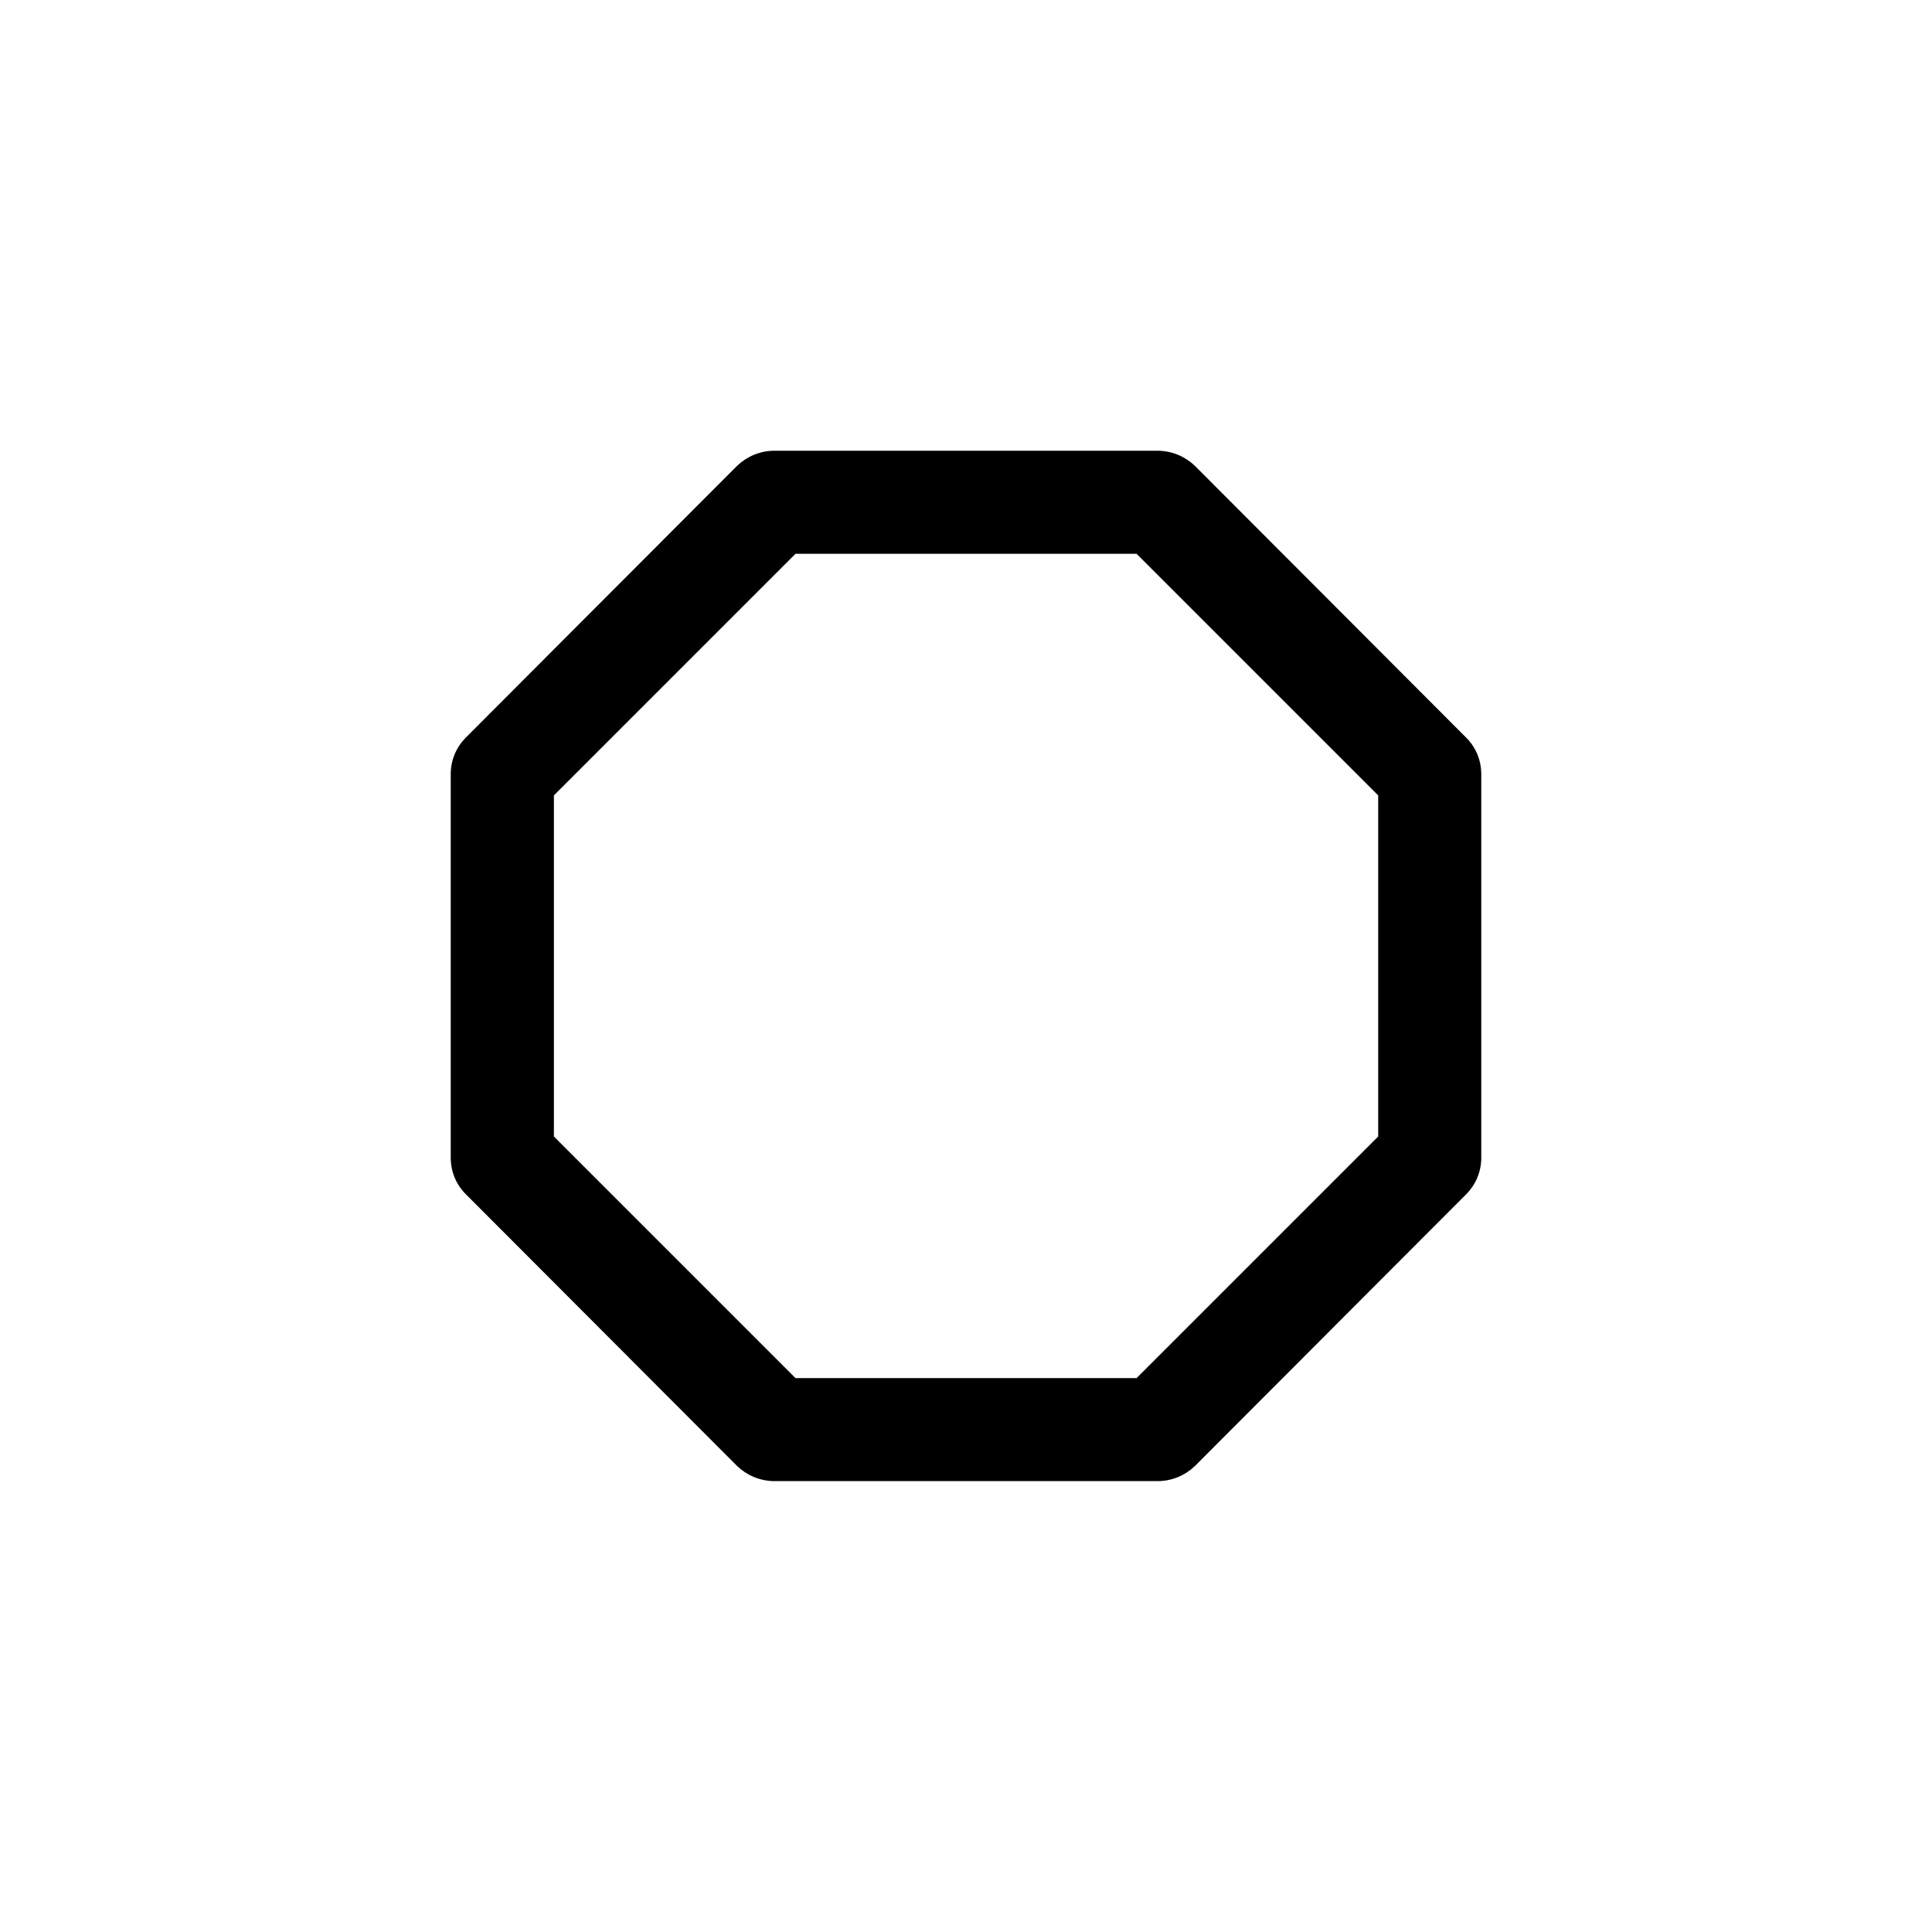 <!-- Generated by IcoMoon.io -->
<svg version="1.1" xmlns="http://www.w3.org/2000/svg" width="40" height="40" viewBox="0 0 40 40">
<title>ul-octagon</title>
<path d="M30.358 15.274l-5.622-5.632c-0.197-0.188-0.463-0.305-0.757-0.31h-7.958c-0.294 0.004-0.561 0.122-0.758 0.31l0.001-0.001-5.622 5.632c-0.19 0.192-0.308 0.455-0.31 0.746v7.958c0.002 0.291 0.119 0.555 0.31 0.746v0l5.622 5.632c0.197 0.188 0.463 0.305 0.757 0.31h7.958c0.294-0.004 0.561-0.122 0.758-0.31l-0.001 0.001 5.622-5.632c0.19-0.192 0.308-0.455 0.31-0.746v-7.958c-0.002-0.291-0.119-0.555-0.31-0.746v0zM28.534 23.53l-5.002 5.002h-7.062l-5.002-5.002v-7.062l5.002-5.002h7.062l5.002 5.002z"></path>
</svg>
